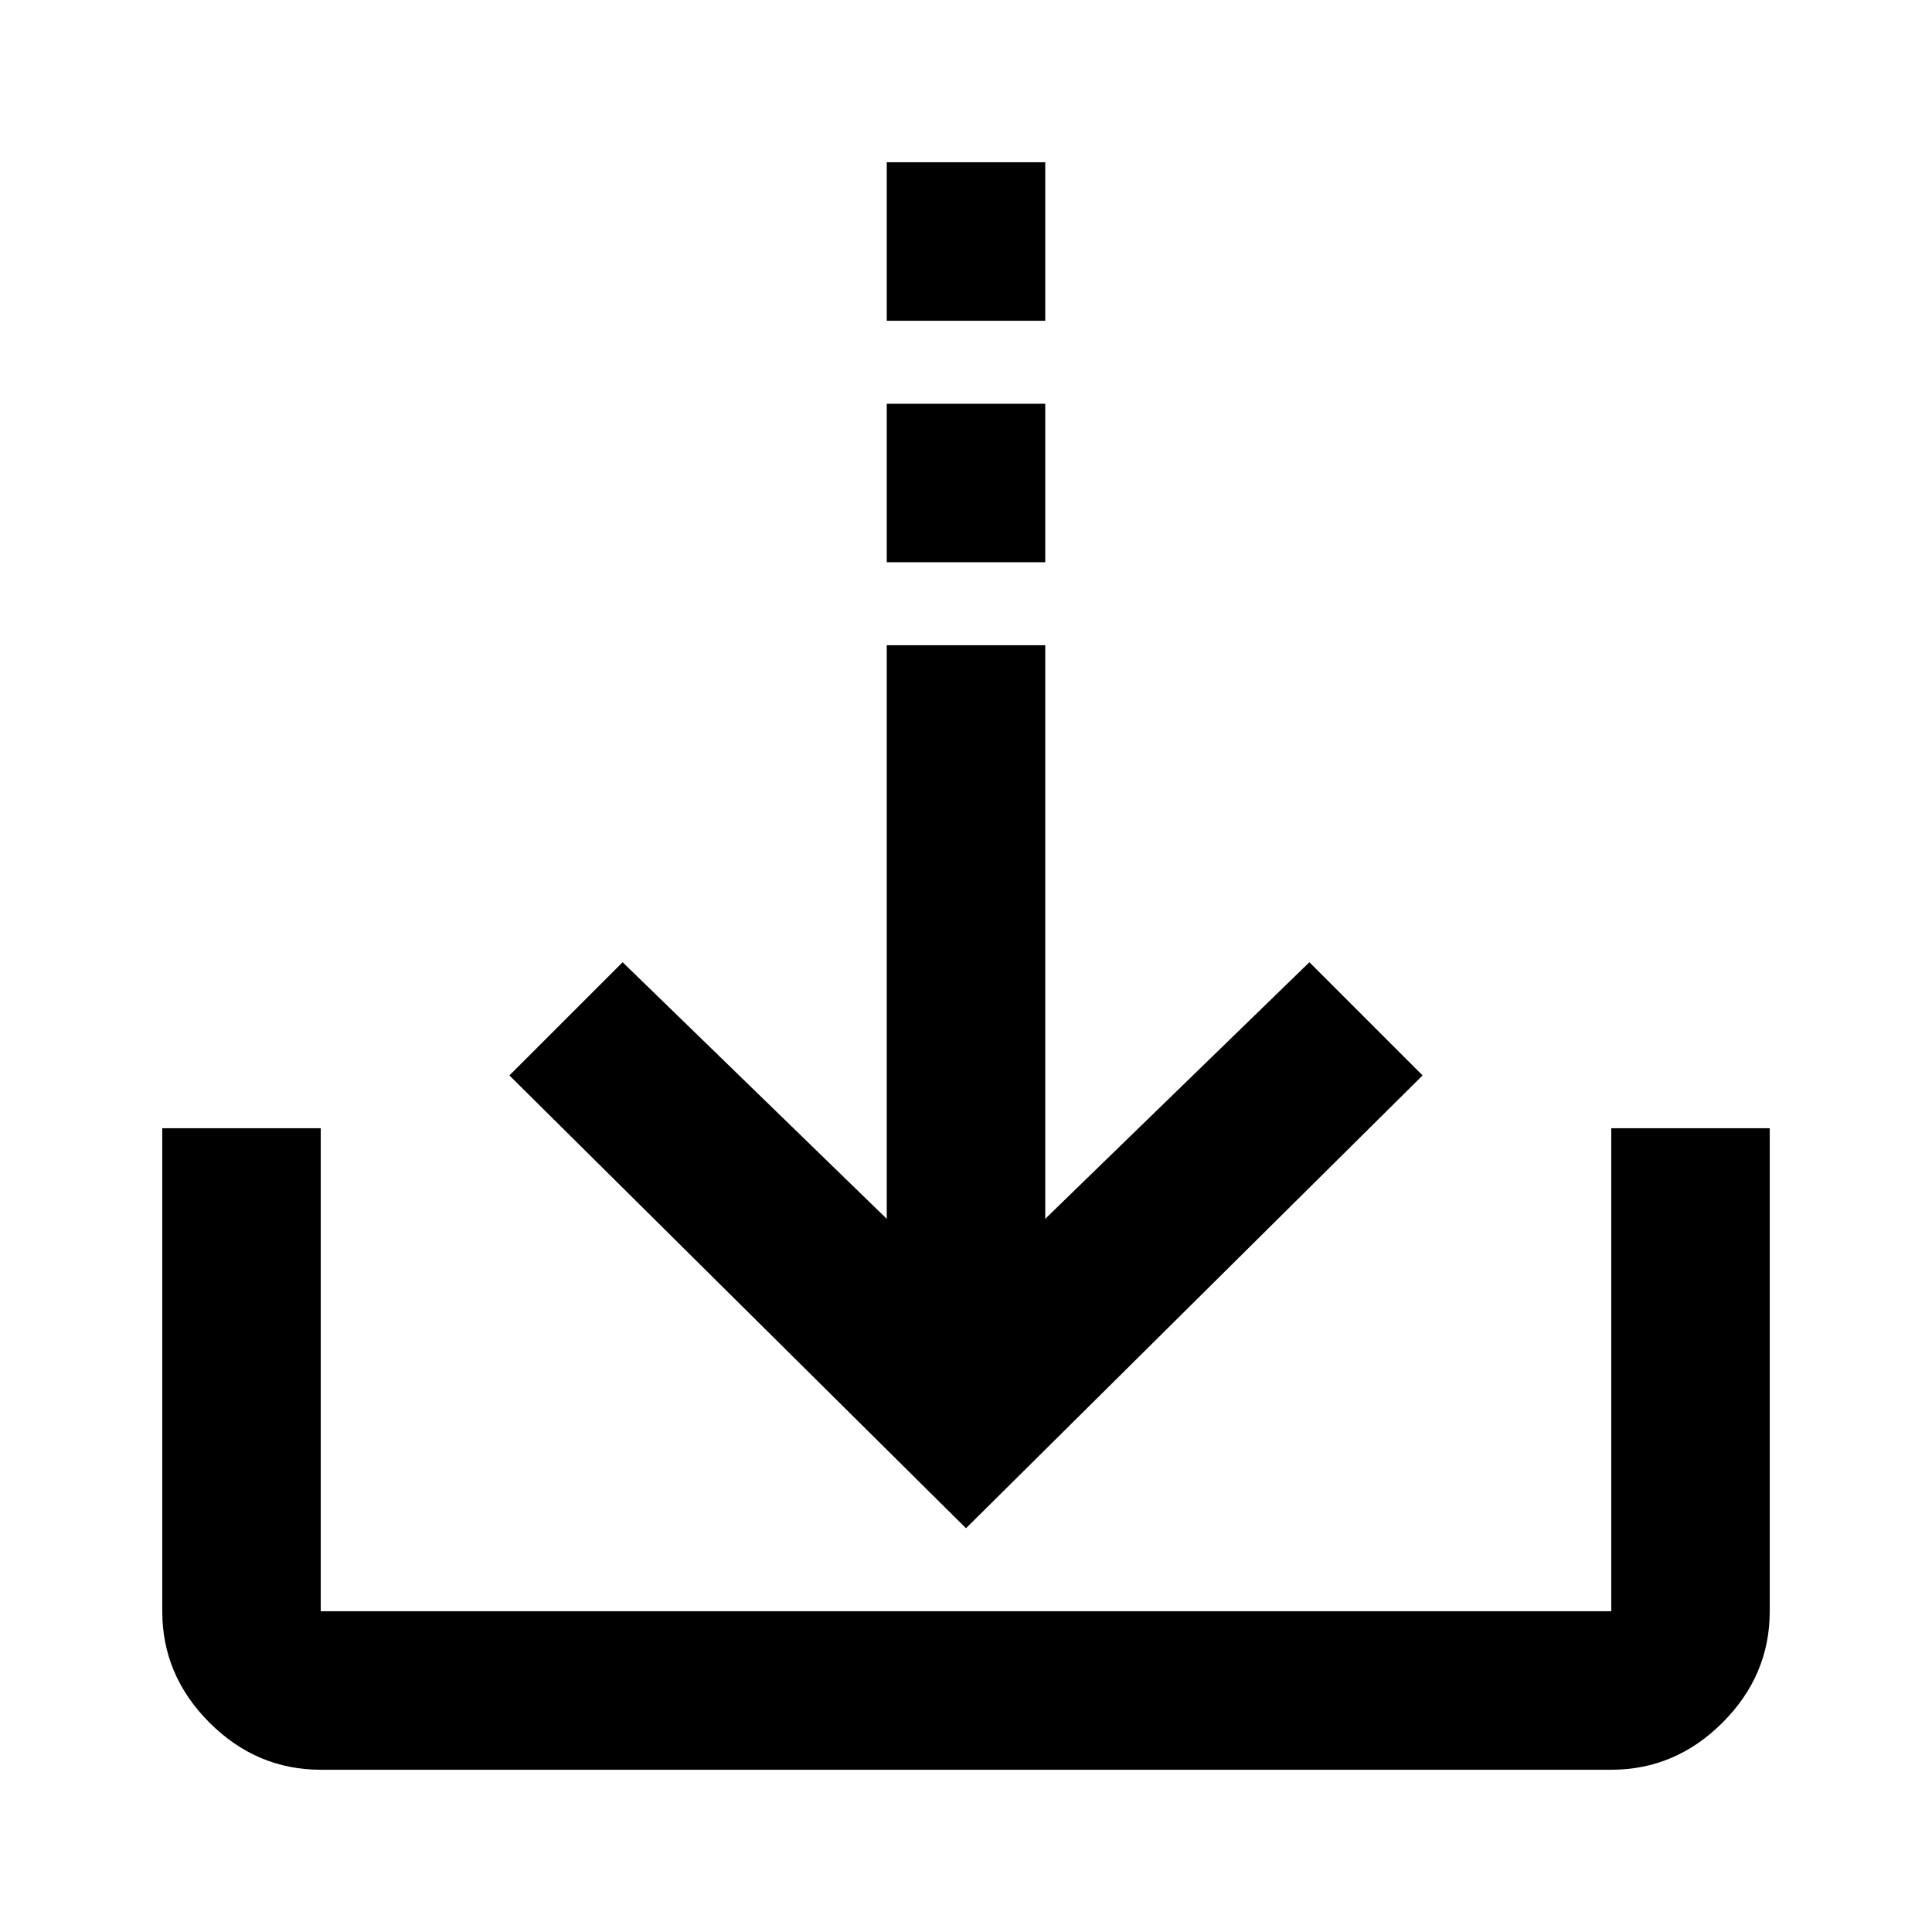 <svg xmlns="http://www.w3.org/2000/svg" xmlns:xlink="http://www.w3.org/1999/xlink" version="1.1" viewBox="0 0 512 512"><g><path fill="currentColor" d="M235 469v-42h42v42h-42zM235 405v-42h42v42h-42zM235 341v-152l-70 68l-30 -30l121 -120l121 120l-30 30l-70 -68v152h-42zM43 213v-128q0 -17 12.5 -29.5t29.5 -12.5h342q17 0 29.5 12.5t12.5 29.5v128h-42v-128h-342v128h-42z" transform="matrix(1 0 0 -1 0 512)"/></g></svg>